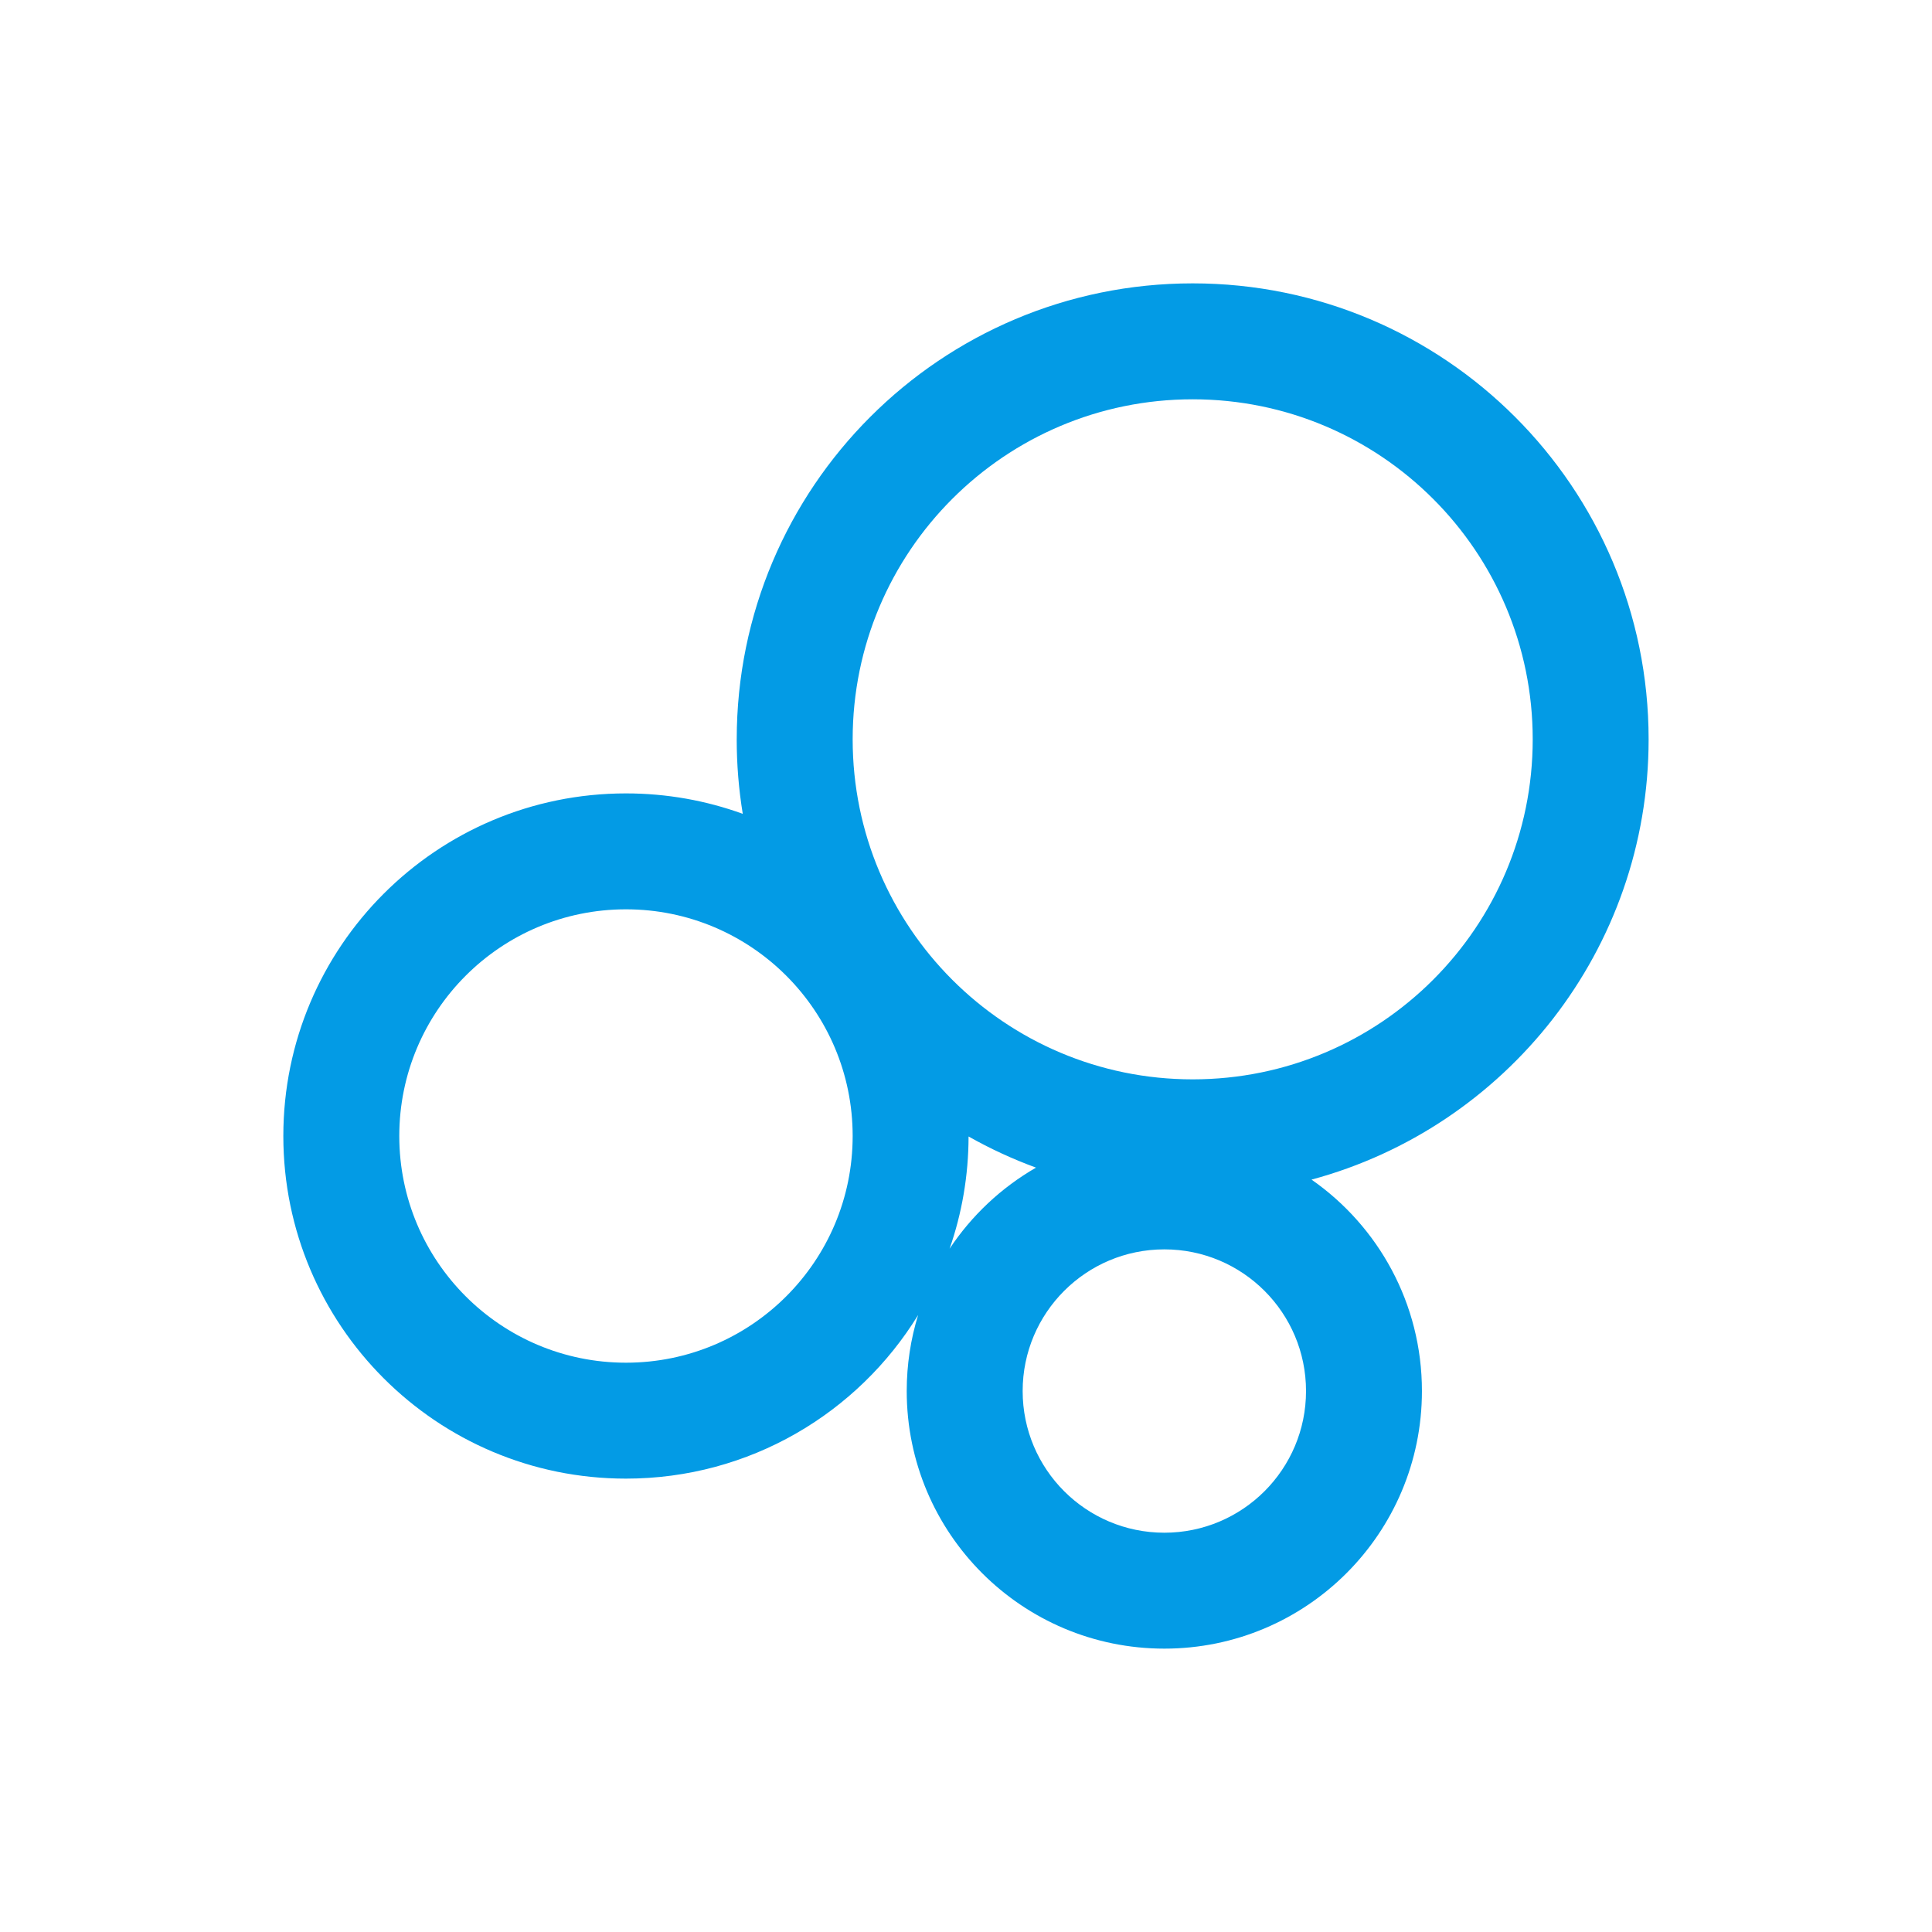 <svg version="1.1" xmlns="http://www.w3.org/2000/svg" xmlns:xlink="http://www.w3.org/1999/xlink" viewBox="0,0,1024,1024">
	<!-- Color names: teamapps-color-1 -->
	<desc>bubble_chart icon - Licensed under Apache License v2.0 (http://www.apache.org/licenses/LICENSE-2.0) - Created with Iconfu.com - Derivative work of Material icons (Copyright Google Inc.)</desc>
	<g fill="none" fill-rule="nonzero" style="mix-blend-mode: normal">
		<g color="#039be5" class="teamapps-color-1">
			<path d="M390.48,391.85c0,-133.47 108.19,-241.66 241.66,-241.66c133.47,0 241.66,108.19 241.66,241.66c0,111.67 -75.74,205.65 -178.66,233.37c35.37,24.67 58.51,65.66 58.51,112.06c0,75.41 -61.12,136.53 -136.53,136.53c-75.4,0 -136.54,-61.11 -136.54,-136.53c0,-14.02 2.11,-27.55 6.04,-40.29c-31.94,52.02 -89.34,86.71 -154.86,86.71c-100.29,0 -181.59,-81.29 -181.59,-181.59c0,-100.29 81.29,-181.59 181.59,-181.59c21.74,0 42.6,3.82 61.92,10.83c-2.11,-12.85 -3.21,-26.05 -3.21,-39.5zM513.36,602.36c-0.03,20.84 -3.56,40.85 -10.05,59.48c11.71,-17.63 27.4,-32.38 45.8,-42.97c-12.42,-4.55 -24.37,-10.08 -35.75,-16.51zM331.78,722.26c66.36,0 120.15,-53.79 120.15,-120.15c0,-66.36 -53.79,-120.15 -120.15,-120.15c-66.36,0 -120.15,53.79 -120.15,120.15c0,66.36 53.79,120.15 120.15,120.15zM617.13,812.37c41.47,0 75.09,-33.62 75.09,-75.09c0,-41.47 -33.62,-75.09 -75.09,-75.09c-41.47,0 -75.1,33.62 -75.1,75.09c0,41.47 33.62,75.09 75.1,75.09zM632.15,572.08c99.54,0 180.22,-80.69 180.22,-180.22c0,-99.54 -80.69,-180.22 -180.22,-180.22c-99.54,0 -180.22,80.69 -180.22,180.22c0,99.54 80.69,180.22 180.22,180.22z" fill="currentColor"/>
		</g>
	</g>
</svg>